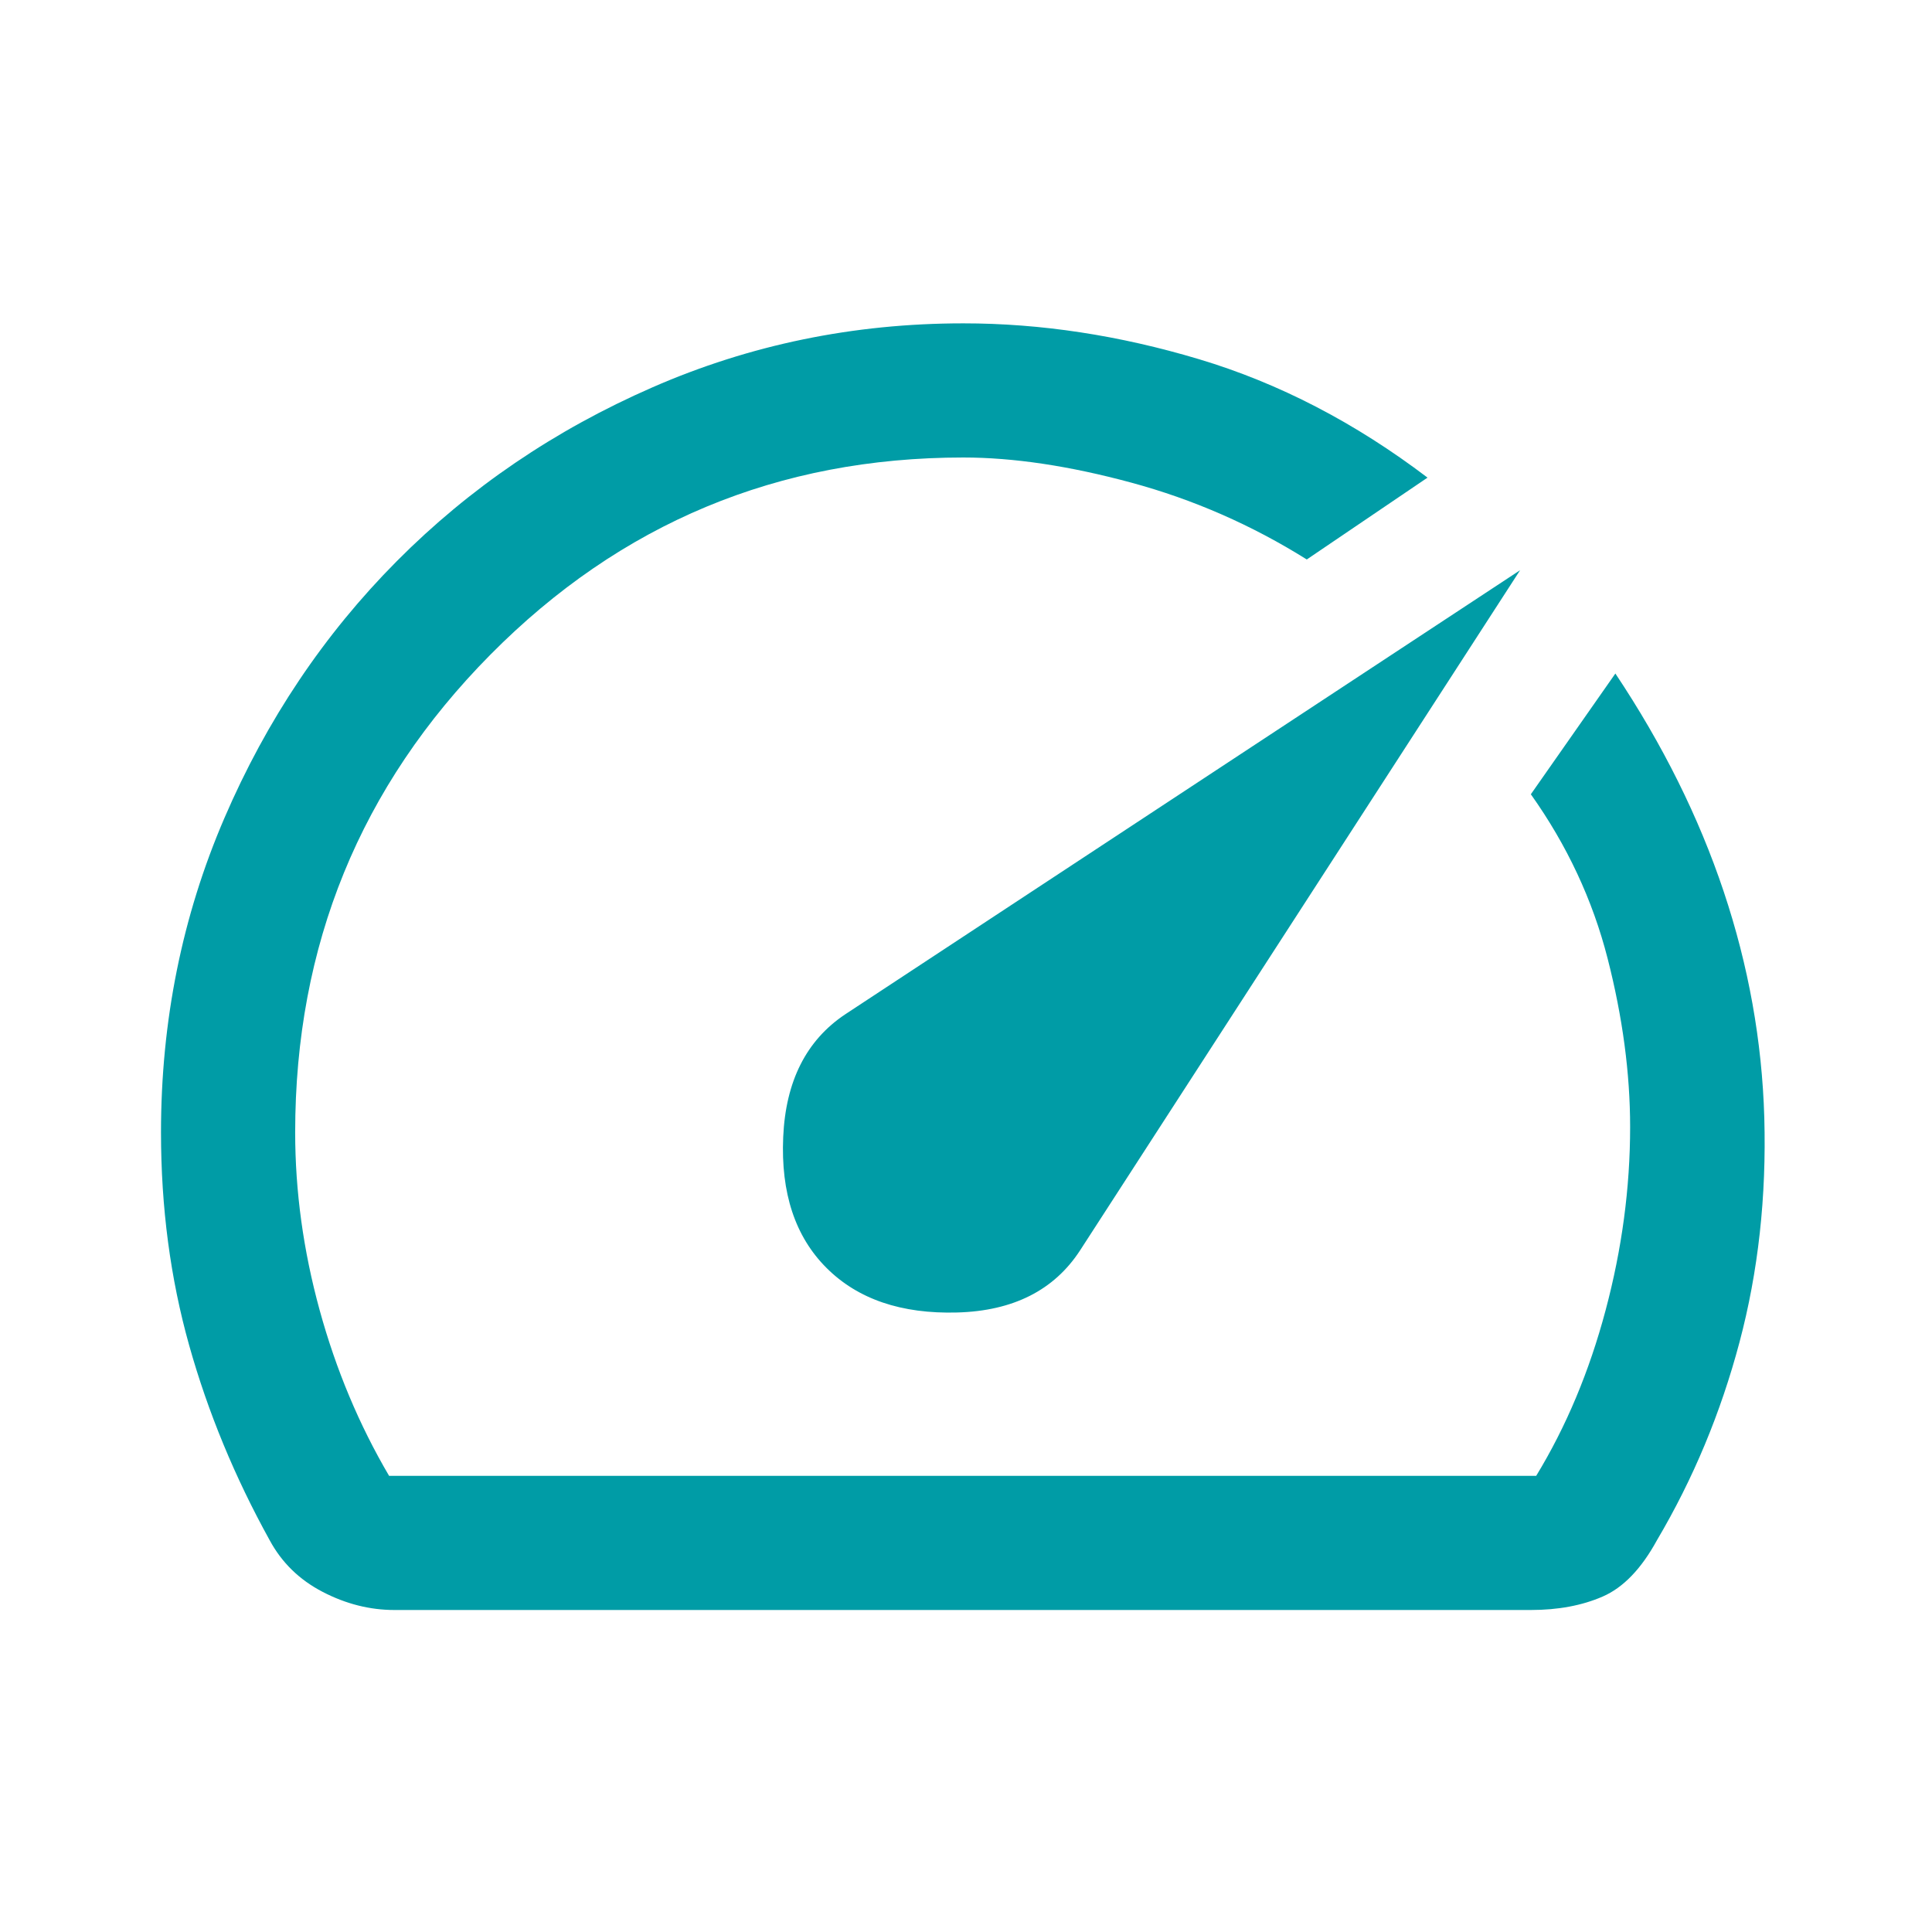 <svg xmlns="http://www.w3.org/2000/svg" height="40px" viewBox="0 -960 960 960" width="40px" fill="#009ca6"><path d="M410.67-330q23.33 23.33 65 22.17 41.66-1.17 61-30.84l218.66-338L420-456q-29 19.33-30.83 61-1.84 41.67 21.5 65Zm68-469.33q57.66 0 117.16 17.83t113.5 58.83l-60 40.67q-41-25.67-87.16-38.17-46.17-12.5-83.52-12.5-137.98 0-234.98 97.98t-97 237.35q0 44.01 12.16 88.34 12.17 44.33 34.5 82.33h570q22.34-36.66 34.5-82.33Q810-354.67 810-400q0-40-11.17-83.67-11.16-43.66-38.16-81.66l42-60Q838-572.33 856.5-517t20.17 112.33q1.66 59-12.34 111.67t-41 98.33q-11.66 21.34-27 28Q781-160 760.67-160H196q-18.33 0-35.67-9Q143-178 134-194.67q-26-47-40-96.83T80-397.33q0-83 31.5-156.17 31.5-73.17 85.67-127.67 54.16-54.5 126.95-86.33t154.55-31.83Zm-3.67 325Z"/></svg>